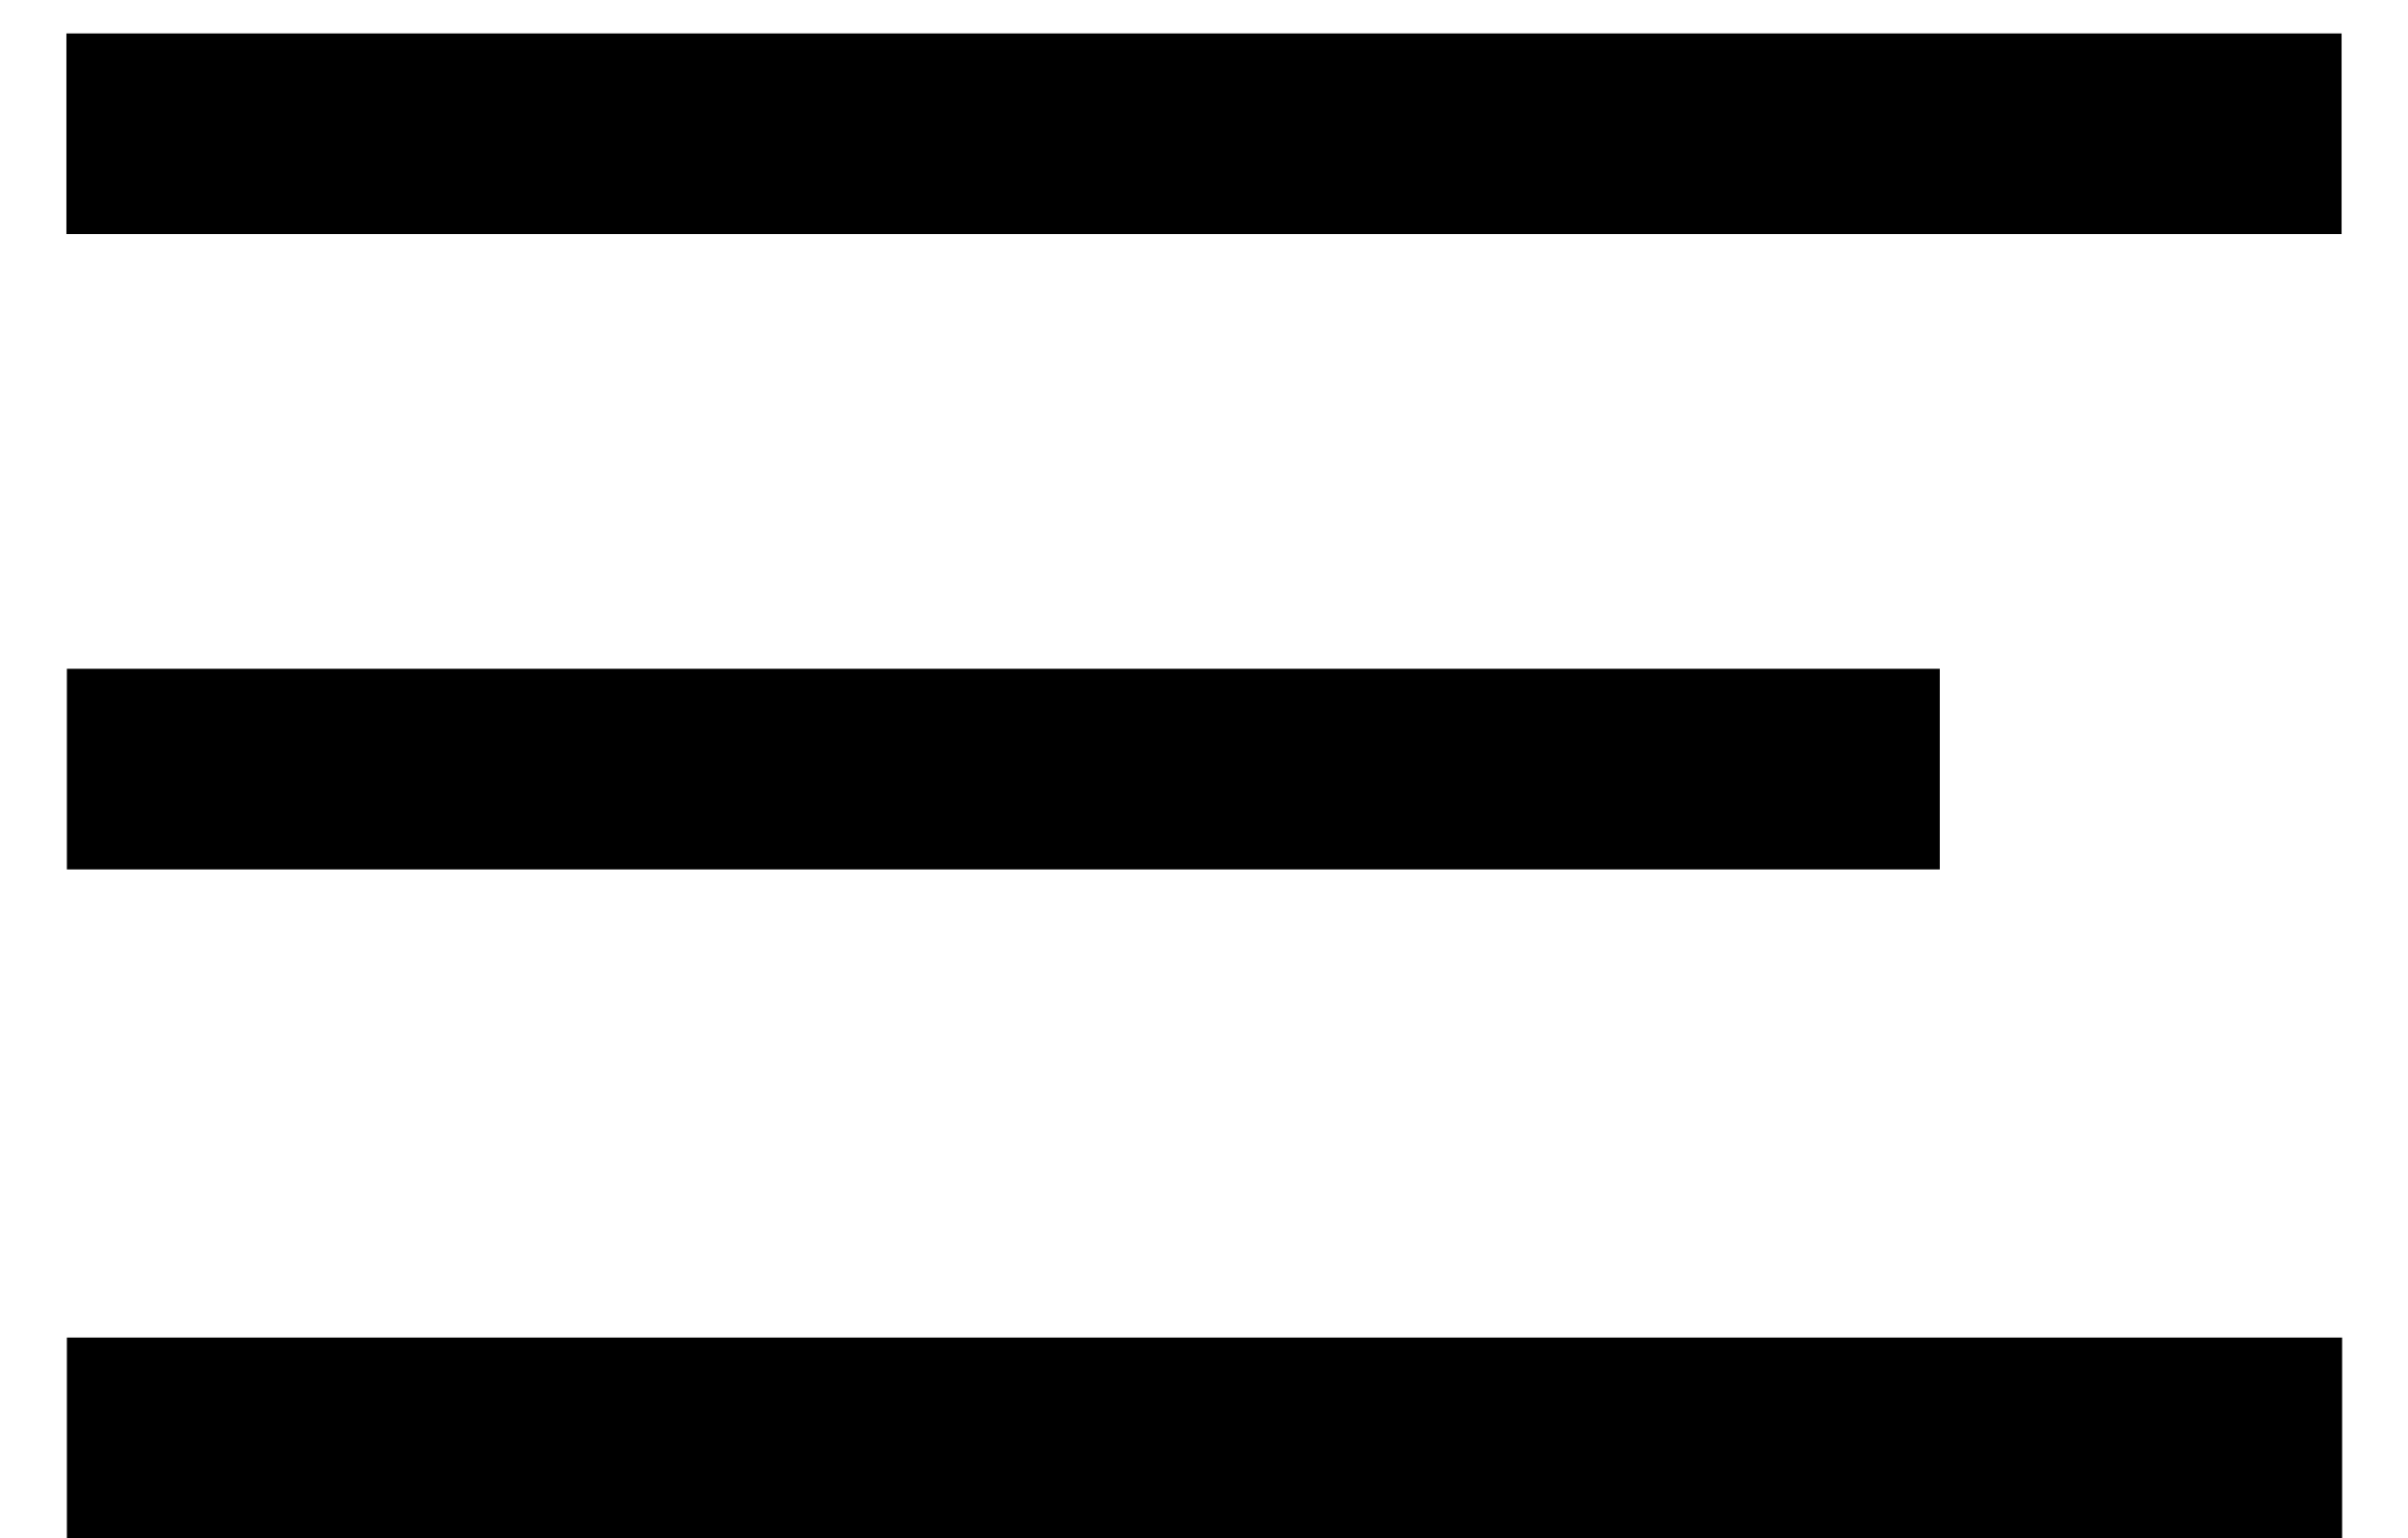 <svg width="36" height="23" viewBox="0 0 36 23" fill="none" xmlns="http://www.w3.org/2000/svg">
<g id="menu_btn">
<line id="Line 1" x1="0.993" y1="2" x2="35.007" y2="2" stroke="black" stroke-width="3"/>
<line id="Line 2" x1="1" y1="11.5" x2="29" y2="11.5" stroke="black" stroke-width="3"/>
<line id="Line 3" x1="1" y1="21.5" x2="35.015" y2="21.5" stroke="black" stroke-width="3"/>
</g>
</svg>
